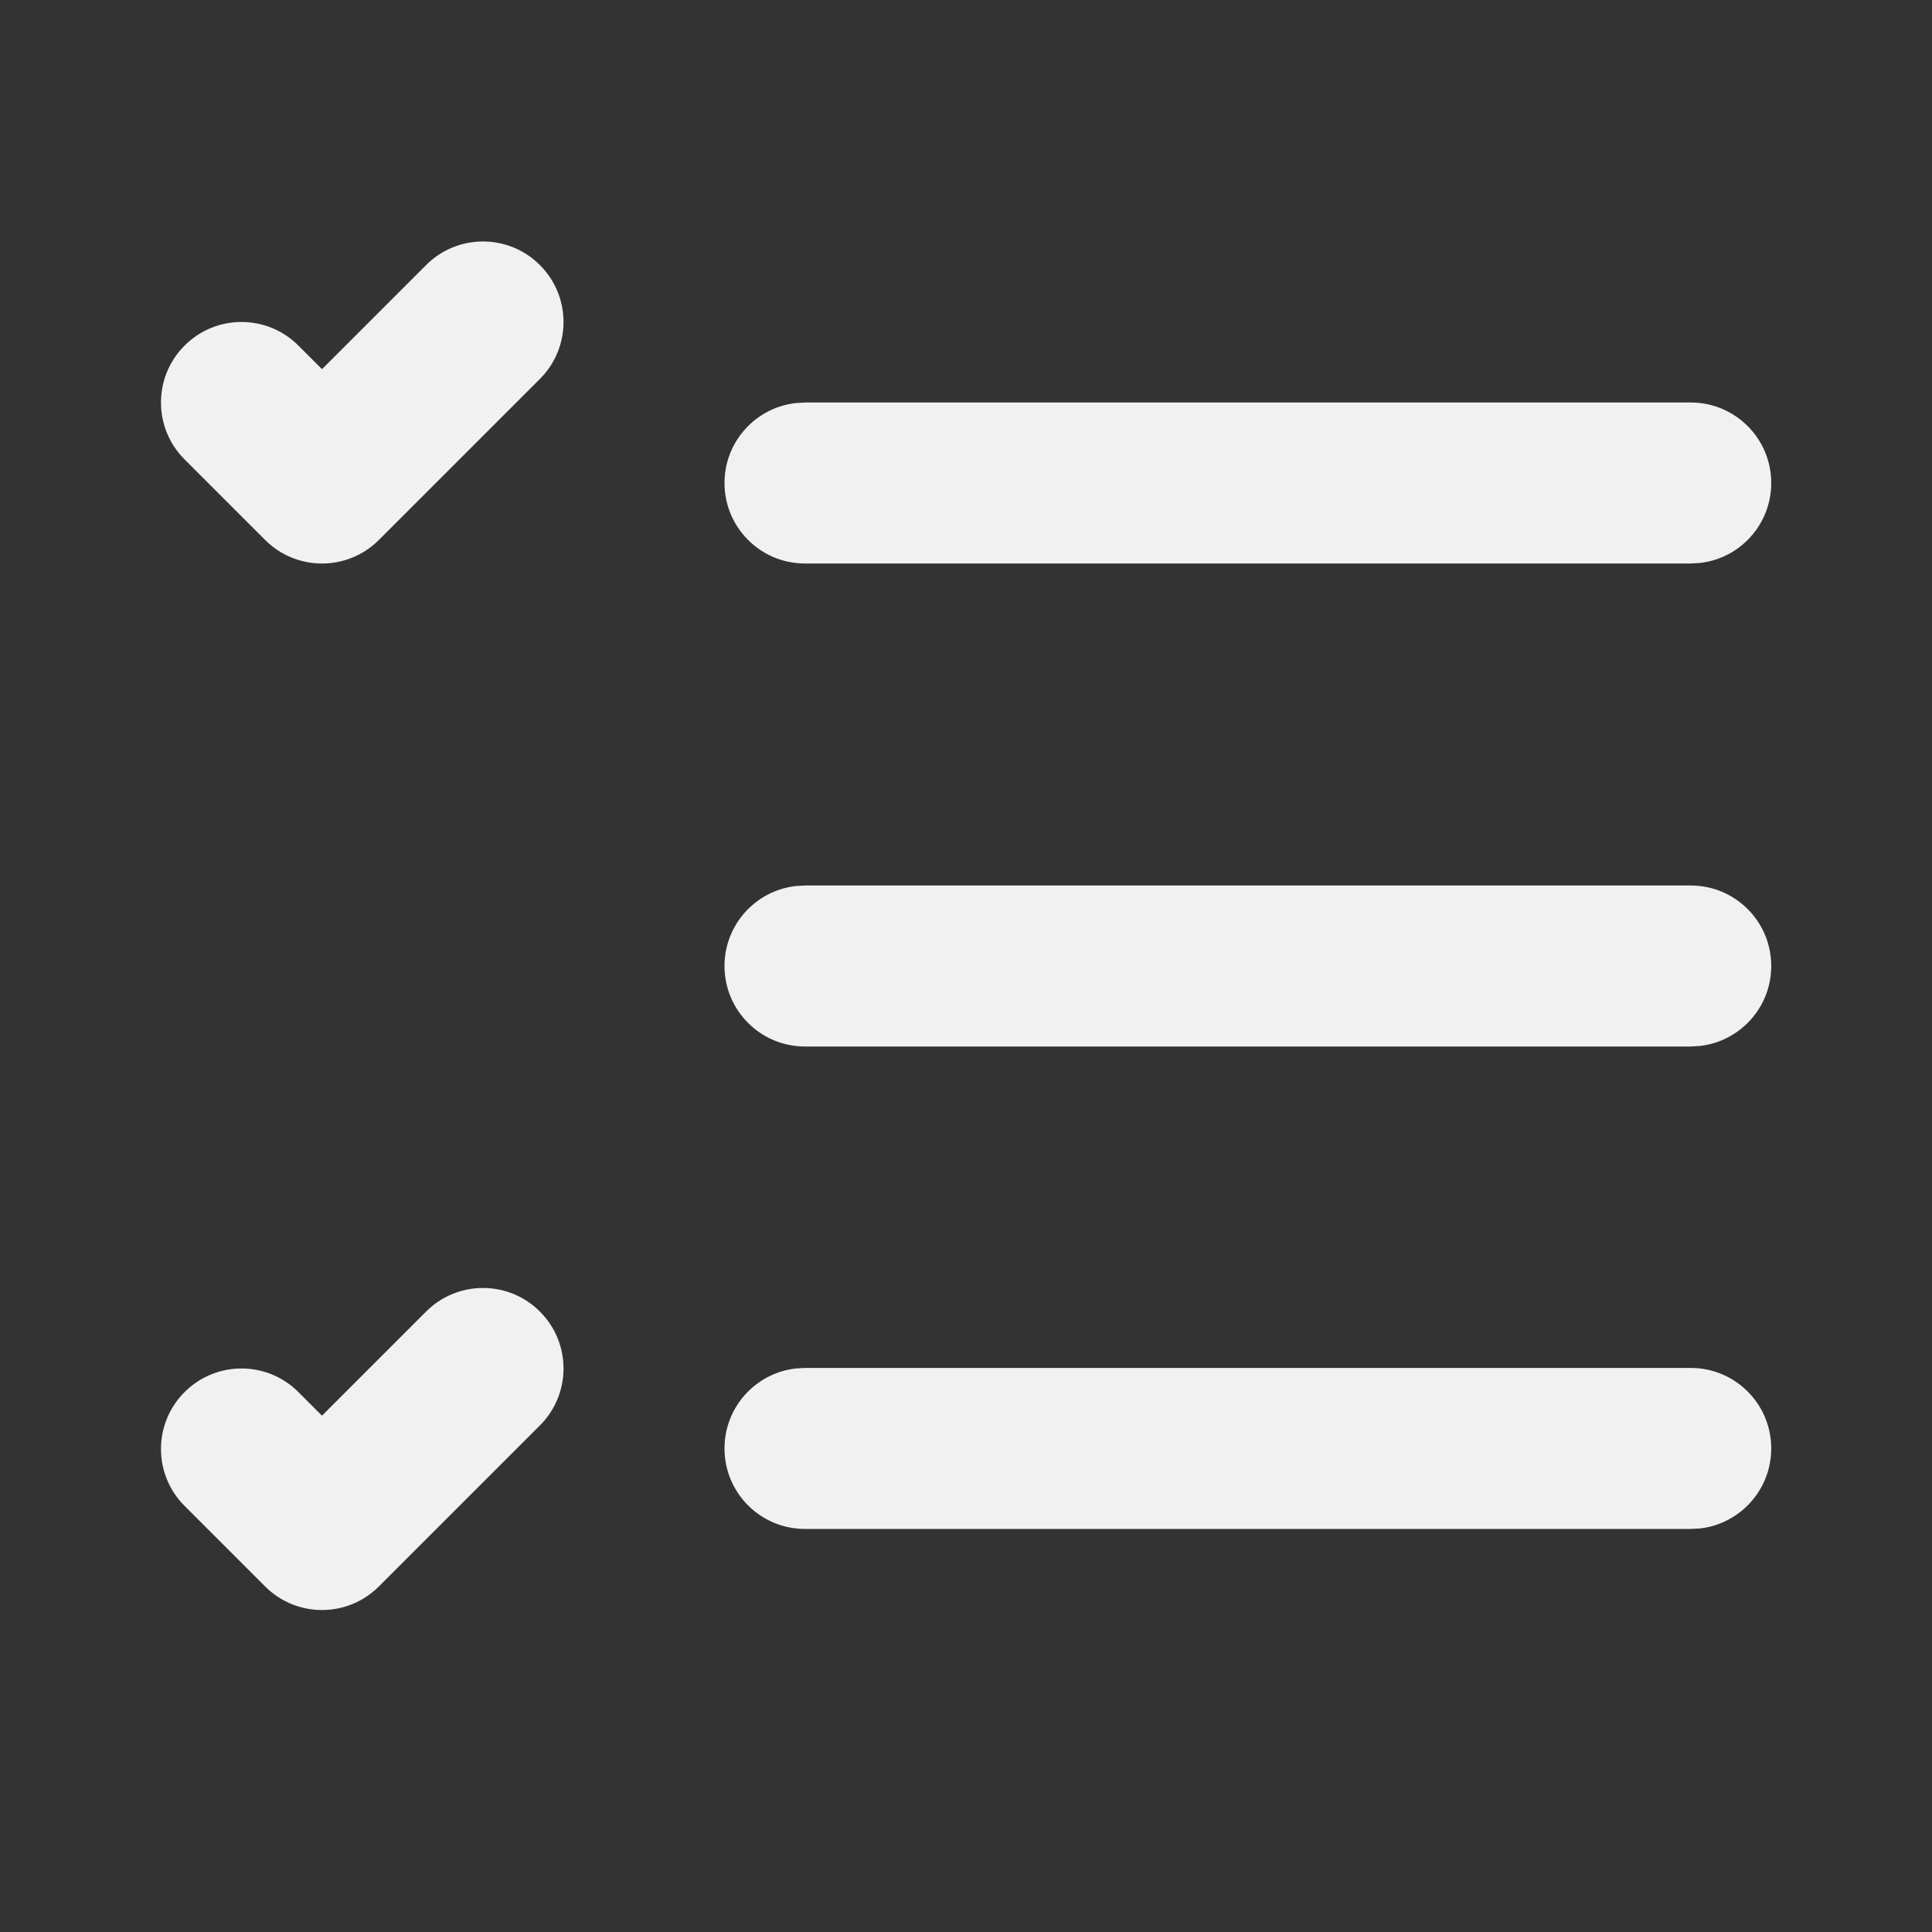 <svg width="24" height="24" viewBox="0 0 24 24" fill="none" xmlns="http://www.w3.org/2000/svg">
<rect x="0" y="0" width="24" height="24" fill="#333333" stroke="none"/>
<path d="M6.707 3.293C6.317 2.902 5.683 2.902 5.293 3.293L4 4.586L3.707 4.293C3.317 3.902 2.683 3.902 2.293 4.293C1.902 4.683 1.902 5.317 2.293 5.707L3.293 6.707C3.683 7.098 4.317 7.098 4.707 6.707L6.707 4.707C7.098 4.317 7.098 3.683 6.707 3.293ZM10 16.993H21.003C21.556 16.993 22.003 17.441 22.003 17.993C22.003 18.506 21.617 18.929 21.12 18.987L21.003 18.993H10C9.447 18.993 9 18.546 9 17.993C9 17.48 9.386 17.058 9.883 17L10 16.993ZM10 11H21.003C21.556 11 22.003 11.448 22.003 12C22.003 12.513 21.617 12.935 21.12 12.993L21.003 13H10C9.447 13 9 12.552 9 12C9 11.487 9.386 11.065 9.883 11.007L10 11ZM10 5H21.003C21.556 5 22.003 5.448 22.003 6C22.003 6.513 21.617 6.936 21.12 6.993L21.003 7H10C9.447 7 9 6.552 9 6C9 5.487 9.386 5.065 9.883 5.007L10 5ZM5.293 16.293C5.683 15.902 6.317 15.902 6.707 16.293C7.098 16.683 7.098 17.317 6.707 17.707L4.707 19.707C4.317 20.098 3.683 20.098 3.293 19.707L2.293 18.707C1.902 18.317 1.902 17.683 2.293 17.293C2.683 16.902 3.317 16.902 3.707 17.293L4 17.586L5.293 16.293Z" fill="#F1F1F1"/>
</svg>
